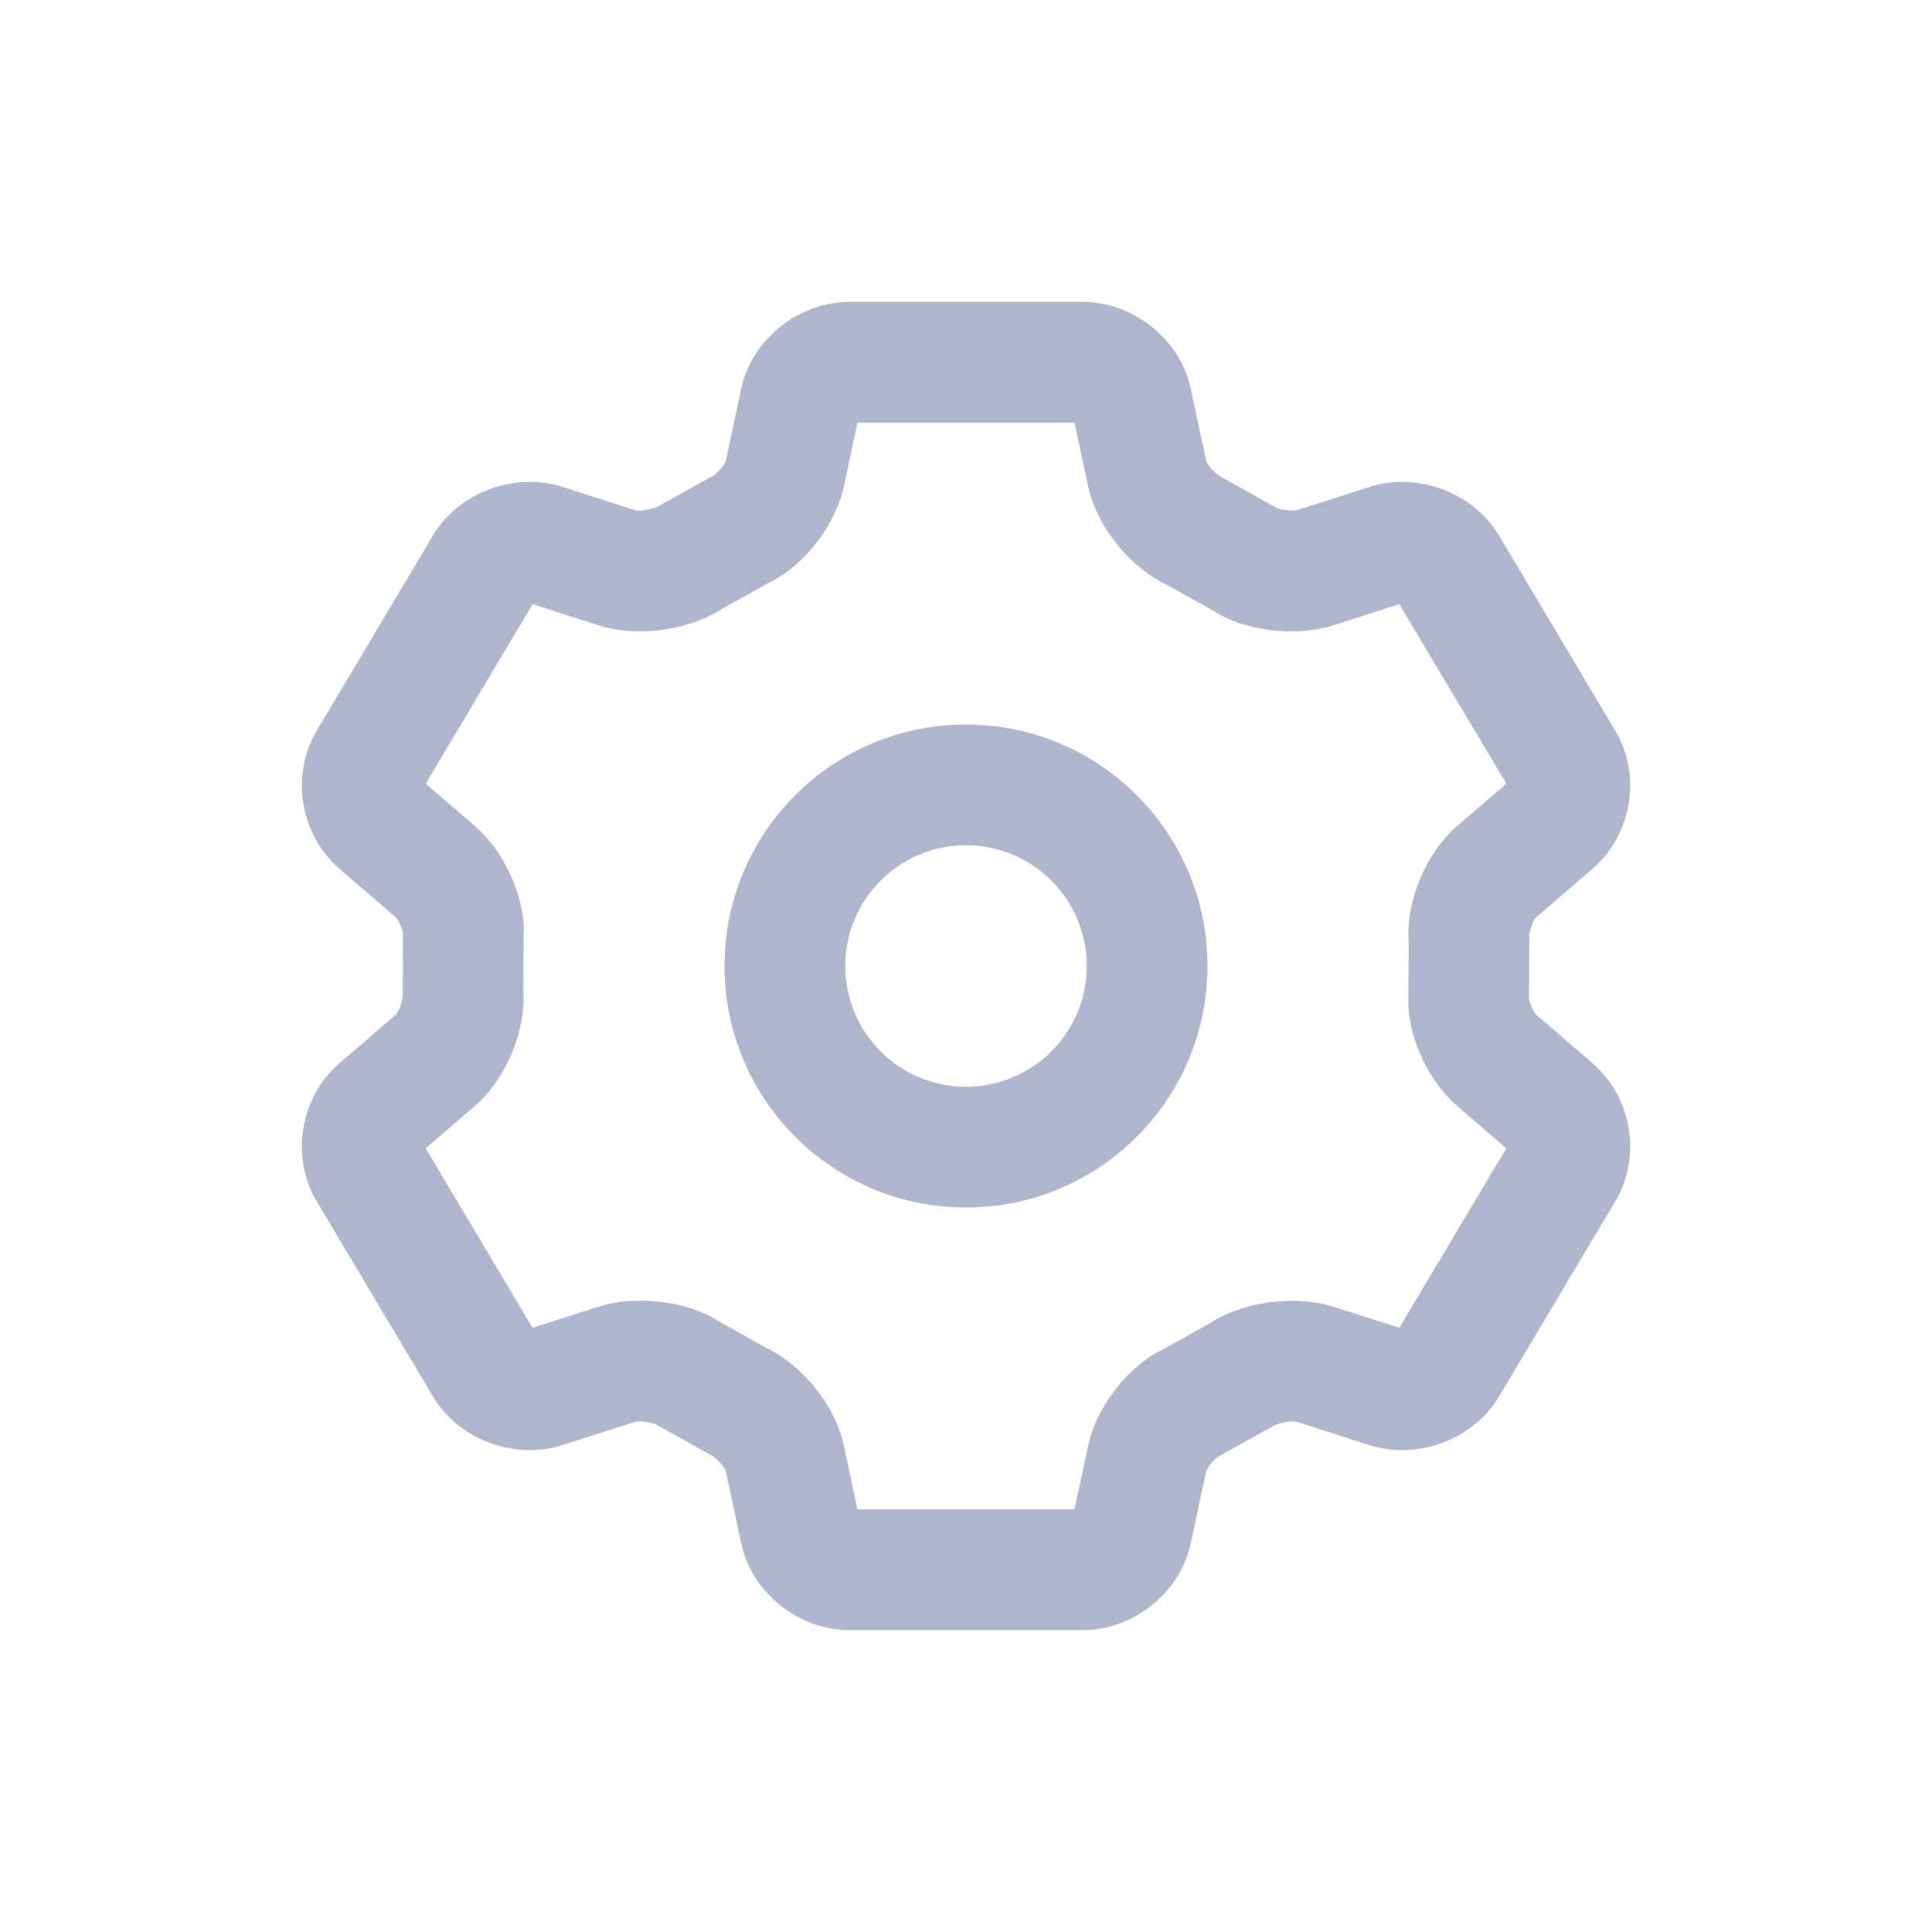 <svg xmlns="http://www.w3.org/2000/svg" viewBox="0 0 32 32" class="design-iconfont">
  <g fill="#ADB6CC" fill-rule="nonzero">
    <path d="M16,12 C18.209,12 20,13.791 20,16 C20,18.209 18.209,20 16,20 C13.791,20 12,18.209 12,16 C12,13.791 13.791,12 16,12 Z M16,14 C14.895,14 14,14.895 14,16 C14,17.105 14.895,18 16,18 C17.105,18 18,17.105 18,16 C18,14.895 17.105,14 16,14 Z"/>
    <path d="M17.927,5 L14.073,5 C13.232,5 12.452,5.616 12.277,6.437 L12.022,7.633 C12.012,7.681 11.88,7.846 11.823,7.873 L10.933,8.369 C10.817,8.442 10.586,8.473 10.517,8.451 L9.322,8.066 C8.526,7.811 7.598,8.153 7.171,8.871 L5.244,12.106 C4.808,12.838 4.972,13.827 5.617,14.384 L6.559,15.197 C6.6,15.232 6.679,15.419 6.675,15.463 L6.67,16.464 C6.676,16.583 6.598,16.77 6.556,16.806 L5.618,17.615 C4.972,18.173 4.807,19.162 5.244,19.894 L7.171,23.13 C7.598,23.847 8.525,24.188 9.321,23.934 L10.515,23.551 C10.583,23.528 10.814,23.559 10.872,23.597 L11.765,24.096 C11.88,24.153 12.012,24.317 12.022,24.365 L12.277,25.563 C12.452,26.385 13.232,27 14.073,27 L17.927,27 C18.769,27 19.549,26.384 19.723,25.562 L19.978,24.367 C19.988,24.319 20.12,24.154 20.178,24.126 L21.067,23.631 C21.182,23.558 21.414,23.528 21.483,23.55 L22.679,23.934 C23.475,24.188 24.402,23.847 24.829,23.13 L26.756,19.894 C27.193,19.161 27.028,18.173 26.383,17.616 L25.441,16.803 C25.4,16.768 25.322,16.582 25.325,16.537 L25.33,15.536 C25.324,15.417 25.402,15.23 25.444,15.194 L26.382,14.385 C27.028,13.827 27.193,12.838 26.756,12.106 L24.829,8.871 C24.402,8.154 23.474,7.811 22.679,8.066 L21.485,8.45 C21.416,8.472 21.185,8.441 21.128,8.404 L20.235,7.904 C20.121,7.848 19.989,7.683 19.979,7.636 L19.723,6.437 C19.549,5.616 18.769,5 17.927,5 Z M14.202,7 L17.797,7 L18.023,8.053 C18.163,8.714 18.706,9.391 19.321,9.683 L20.095,10.115 L20.228,10.193 C20.738,10.463 21.508,10.543 22.096,10.354 L23.177,10.006 L24.949,12.979 L24.137,13.68 C23.619,14.127 23.283,14.927 23.332,15.605 L23.327,16.462 L23.324,16.618 C23.338,17.201 23.66,17.908 24.135,18.318 L24.949,19.02 L23.177,21.993 L22.094,21.646 C21.453,21.44 20.595,21.554 20.032,21.921 L19.26,22.351 L19.132,22.418 C18.623,22.716 18.152,23.339 18.022,23.951 L17.797,25 L14.202,25 L13.978,23.948 C13.837,23.285 13.295,22.609 12.678,22.318 L11.904,21.885 L11.772,21.807 C11.261,21.538 10.491,21.457 9.903,21.646 L8.821,21.993 L7.05,19.02 L7.863,18.32 C8.38,17.873 8.716,17.073 8.668,16.395 L8.673,15.538 L8.677,15.383 C8.662,14.799 8.34,14.092 7.866,13.682 L7.051,12.98 L8.822,10.006 L9.906,10.355 C10.548,10.561 11.406,10.447 11.969,10.078 L12.74,9.649 L12.868,9.582 C13.377,9.285 13.848,8.661 13.979,8.05 L14.202,7 Z"/>
  </g>
</svg>